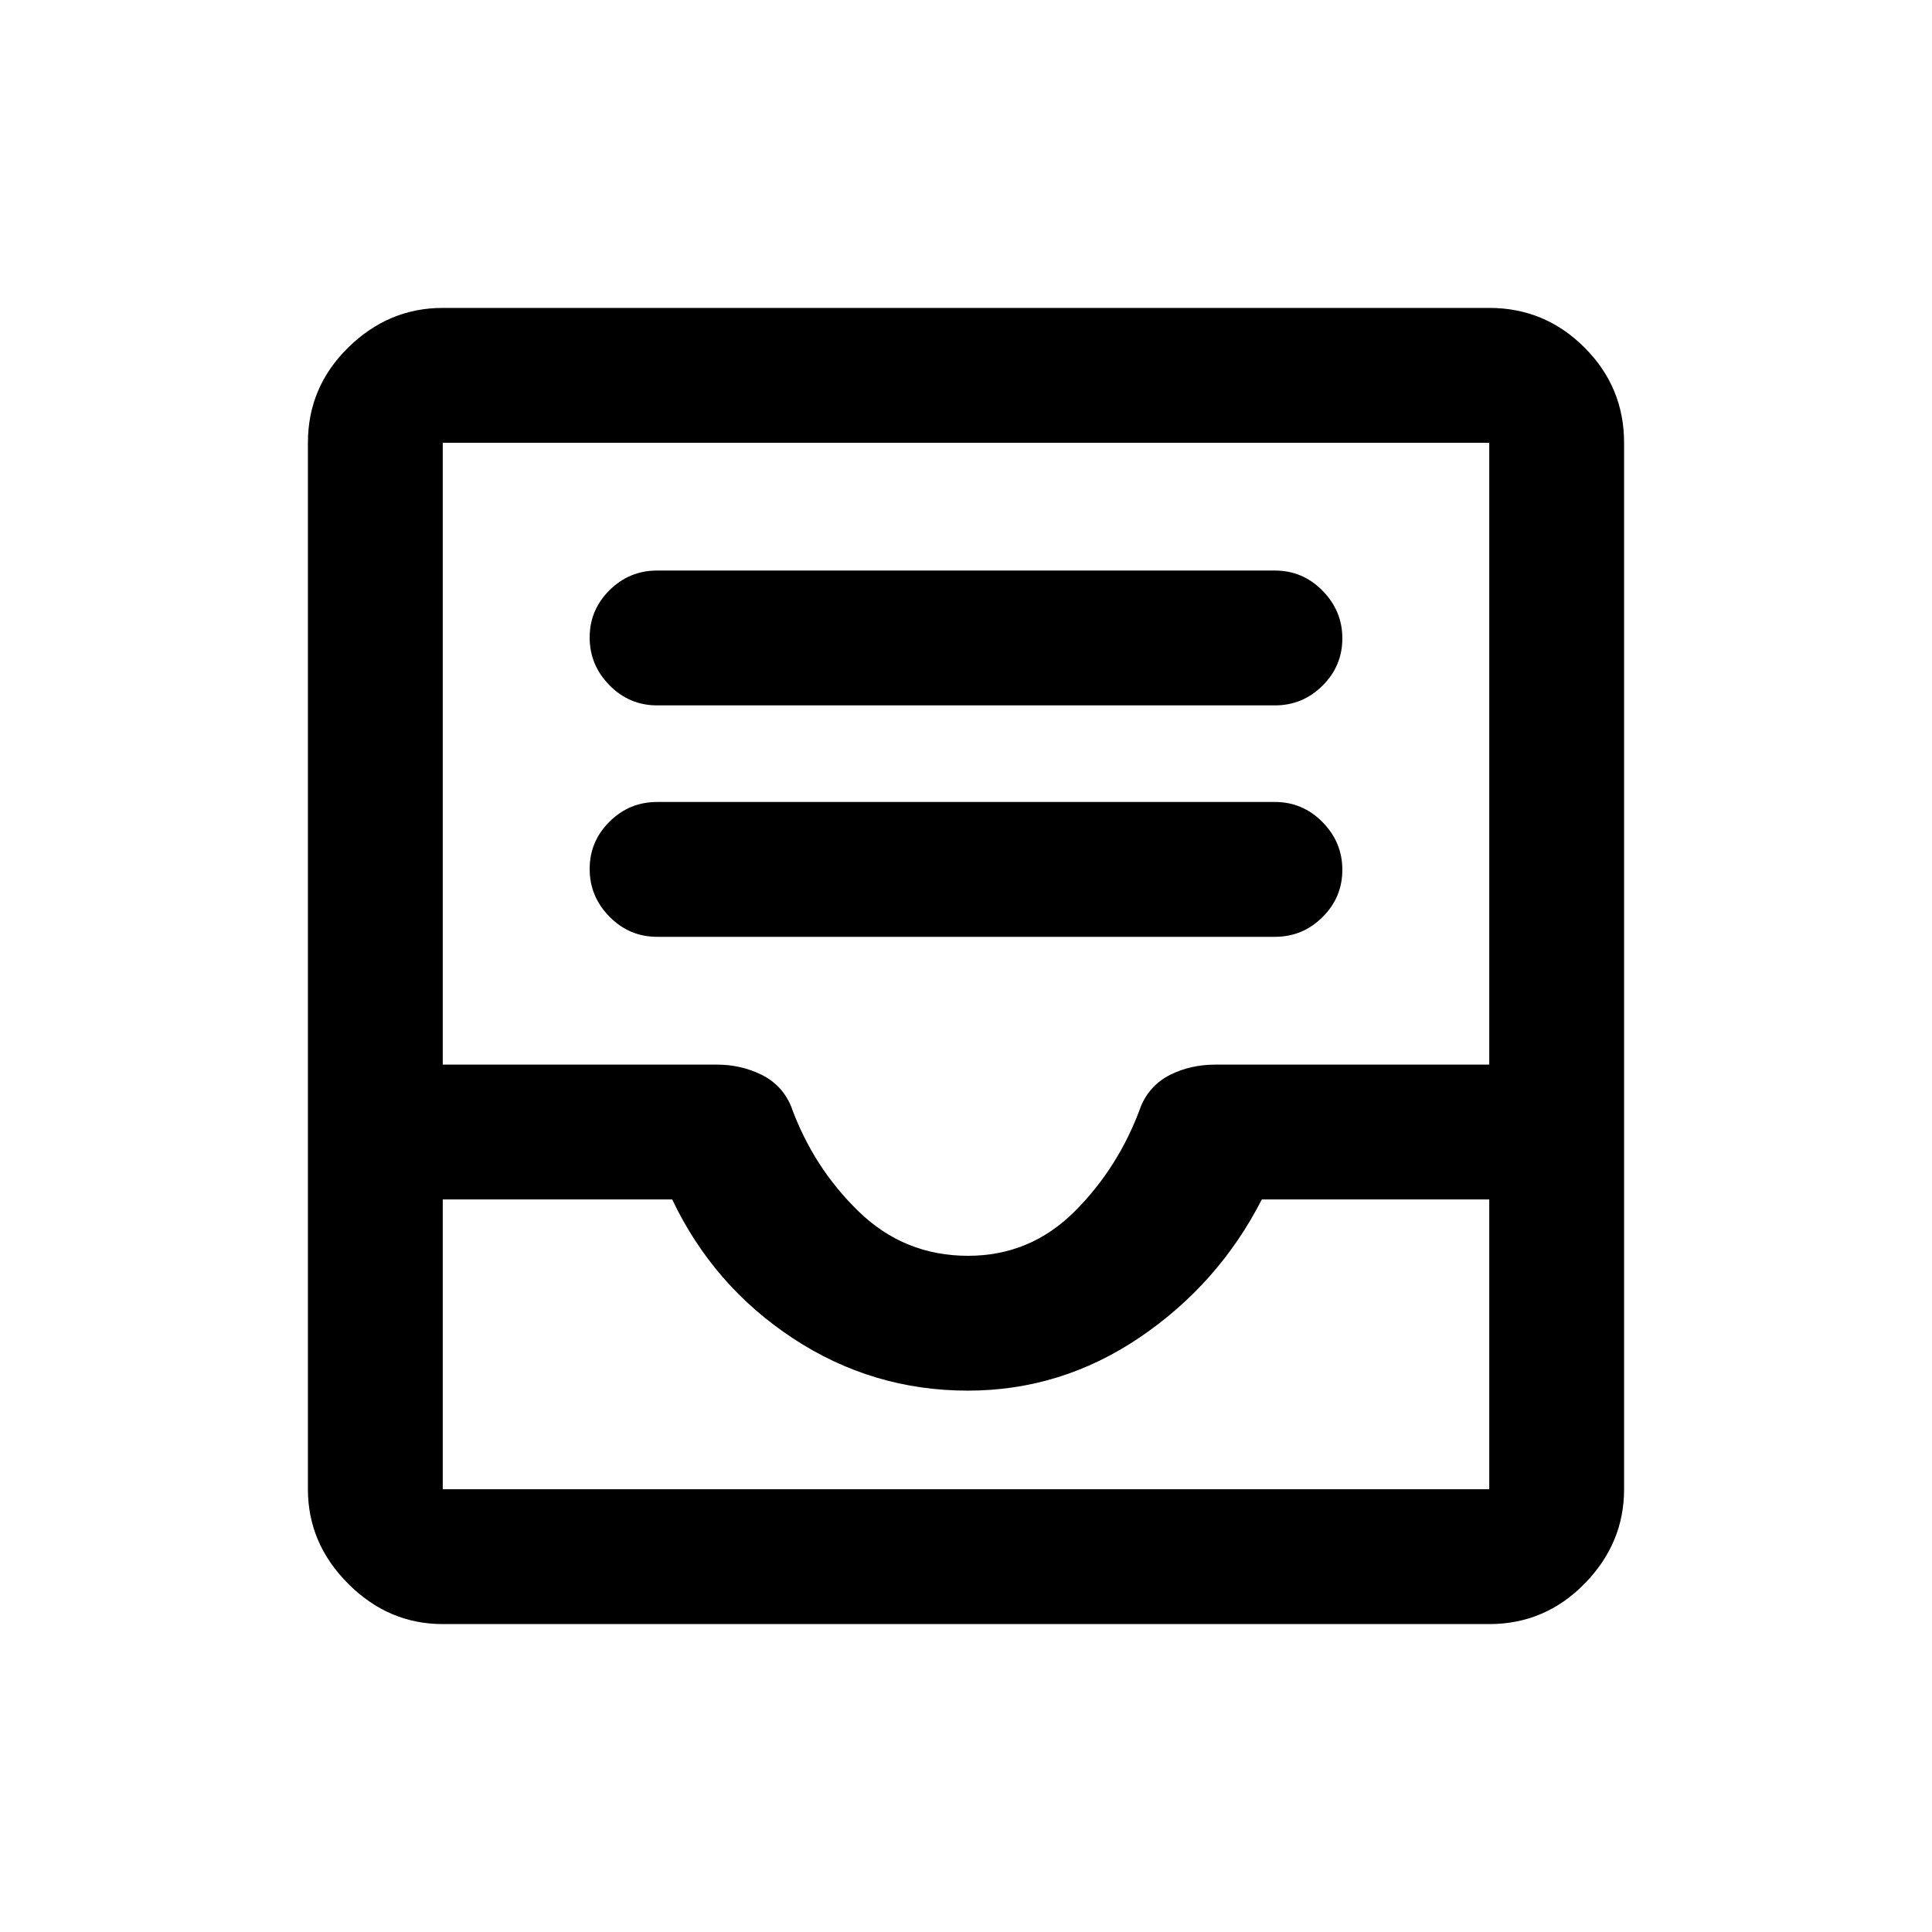 <svg xmlns="http://www.w3.org/2000/svg" height="20" viewBox="0 -960 960 960" width="20"><path d="M326.5-494.5h307q13.8 0 23.65-9.79 9.85-9.79 9.85-23.5t-9.85-23.71q-9.85-10-23.65-10h-307q-13.8 0-23.65 9.79-9.85 9.79-9.85 23.5t9.85 23.71q9.85 10 23.65 10Zm0-115h307q13.8 0 23.65-9.79 9.85-9.79 9.85-23.5t-9.85-23.71q-9.85-10-23.65-10h-307q-13.8 0-23.65 9.79-9.85 9.79-9.85 23.5t9.85 23.71q9.85 10 23.65 10ZM220-153q-26.94 0-46.97-20.03Q153-193.06 153-220v-520q0-27.64 20.03-47.32T220-807h520q27.64 0 47.32 19.68T807-740v520q0 26.94-19.68 46.97Q767.64-153 740-153H220Zm0-67h520v-144H627q-21.5 42-60.59 68.5-39.1 26.5-85.5 26.5-47.41 0-86.91-26t-60-69H220v144Zm261-116q30.88 0 52.94-22T567-410.5q4.5-10.5 14.59-15.5 10.08-5 22.41-5h136v-309H220v309h136.22q11.92 0 22.1 5 10.18 5 14.68 15.5 11 30.5 33.69 52.5 22.68 22 54.31 22ZM220-220h520-520Z"/></svg>